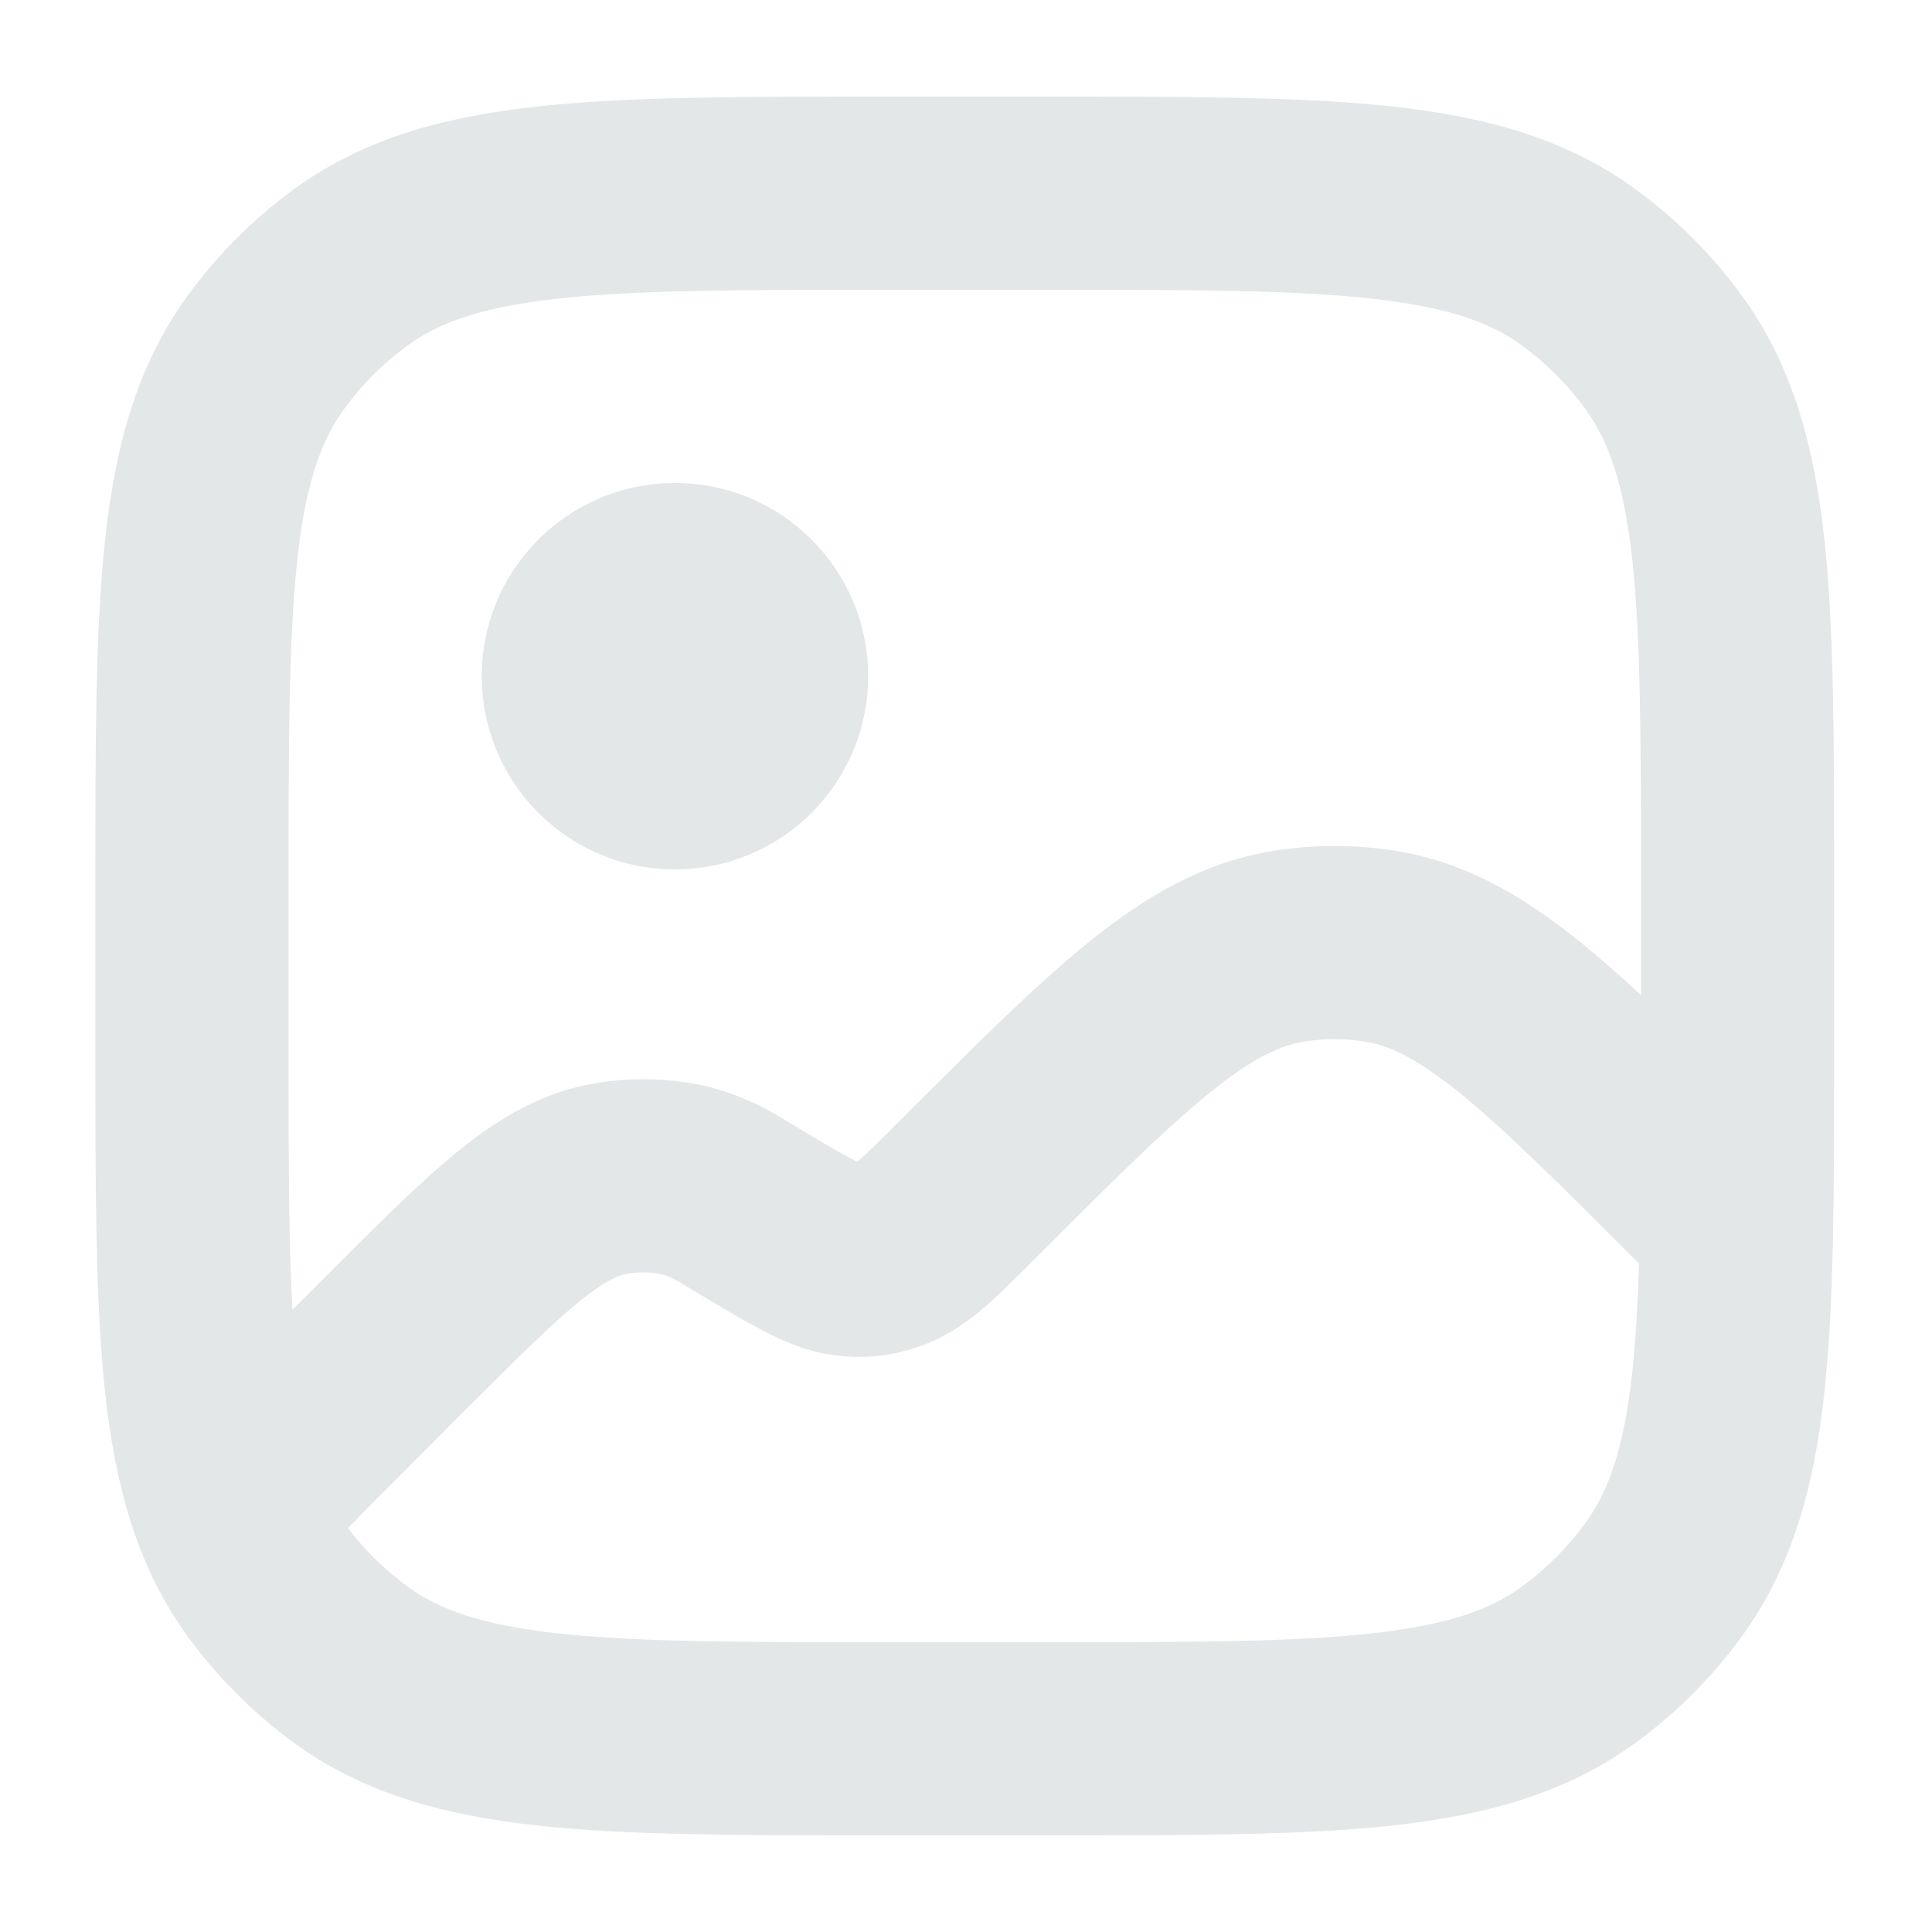 <svg width="20" height="20" viewBox="0 0 20 20" fill="none" xmlns="http://www.w3.org/2000/svg">
<path fill-rule="evenodd" clip-rule="evenodd" d="M9.129 1H10.845C12.296 1 13.466 1 14.401 1.101C15.368 1.206 16.201 1.428 16.926 1.955C17.351 2.263 17.724 2.637 18.032 3.061C18.559 3.786 18.781 4.62 18.886 5.586C18.987 6.521 18.987 7.691 18.987 9.142V10.858C18.987 12.309 18.987 13.479 18.886 14.414C18.781 15.38 18.559 16.214 18.032 16.939C17.724 17.363 17.351 17.737 16.926 18.045C16.201 18.572 15.368 18.794 14.401 18.899C13.466 19 12.296 19 10.845 19H9.129C7.679 19 6.509 19 5.573 18.899C4.607 18.794 3.773 18.572 3.048 18.045C2.624 17.737 2.251 17.363 1.942 16.939C1.416 16.214 1.193 15.38 1.088 14.414C0.987 13.479 0.987 12.309 0.987 10.858V9.142C0.987 7.691 0.987 6.521 1.088 5.586C1.193 4.62 1.416 3.786 1.942 3.061C2.251 2.637 2.624 2.263 3.048 1.955C3.773 1.428 4.607 1.206 5.573 1.101C6.509 1 7.679 1 9.129 1ZM5.789 3.09C4.992 3.176 4.551 3.335 4.224 3.573C3.969 3.758 3.745 3.982 3.56 4.237C3.323 4.564 3.163 5.005 3.077 5.802C2.989 6.617 2.987 7.678 2.987 9.2V10.8C2.987 11.953 2.988 12.842 3.027 13.559L3.441 13.145C3.94 12.646 4.37 12.216 4.758 11.904C5.17 11.572 5.624 11.298 6.187 11.209C6.498 11.159 6.815 11.159 7.126 11.209C7.479 11.264 7.792 11.393 8.082 11.568C8.42 11.772 8.637 11.902 8.799 11.988C8.829 12.004 8.854 12.017 8.875 12.027C8.878 12.024 8.881 12.021 8.885 12.018C8.973 11.942 9.087 11.829 9.29 11.626L9.329 11.587C10.091 10.825 10.72 10.196 11.28 9.745C11.865 9.275 12.466 8.921 13.19 8.807C13.604 8.741 14.027 8.741 14.441 8.807C15.165 8.921 15.766 9.275 16.351 9.745C16.553 9.908 16.764 10.094 16.987 10.301V9.2C16.987 7.678 16.986 6.617 16.898 5.802C16.811 5.005 16.652 4.564 16.414 4.237C16.229 3.982 16.005 3.758 15.751 3.573C15.424 3.335 14.982 3.176 14.186 3.09C13.371 3.001 12.309 3 10.787 3H9.187C7.665 3 6.604 3.001 5.789 3.09ZM16.968 13.081L16.927 13.04C16.116 12.229 15.563 11.678 15.097 11.303C14.646 10.94 14.367 10.82 14.128 10.782C13.921 10.749 13.71 10.749 13.503 10.782C13.264 10.82 12.986 10.94 12.534 11.303C12.068 11.678 11.515 12.229 10.704 13.04L10.683 13.061C10.509 13.236 10.341 13.403 10.19 13.534C10.025 13.675 9.815 13.831 9.542 13.929C9.422 13.971 9.281 14.014 9.115 14.034C8.949 14.054 8.801 14.047 8.675 14.034C8.353 14.003 8.065 13.863 7.863 13.756C7.647 13.641 7.381 13.481 7.074 13.296L7.049 13.281C6.937 13.213 6.866 13.192 6.813 13.184C6.71 13.168 6.604 13.168 6.5 13.184C6.422 13.196 6.29 13.238 6.011 13.462C5.718 13.698 5.364 14.05 4.818 14.596L4.253 15.162C3.996 15.418 3.782 15.633 3.602 15.819C3.778 16.051 3.988 16.256 4.224 16.427C4.551 16.665 4.992 16.824 5.789 16.91C6.604 16.999 7.665 17 9.187 17H10.787C12.309 17 13.371 16.999 14.186 16.91C14.982 16.824 15.424 16.665 15.751 16.427C16.005 16.242 16.229 16.018 16.414 15.763C16.652 15.437 16.811 14.995 16.898 14.198C16.933 13.87 16.954 13.503 16.968 13.081ZM8.945 12.058C8.946 12.058 8.947 12.058 8.947 12.058L8.945 12.058ZM4.987 7C4.987 5.895 5.883 5 6.987 5C8.092 5 8.987 5.895 8.987 7C8.987 8.105 8.092 9 6.987 9C5.883 9 4.987 8.105 4.987 7Z" fill="#E4E7E7"/>
</svg>
